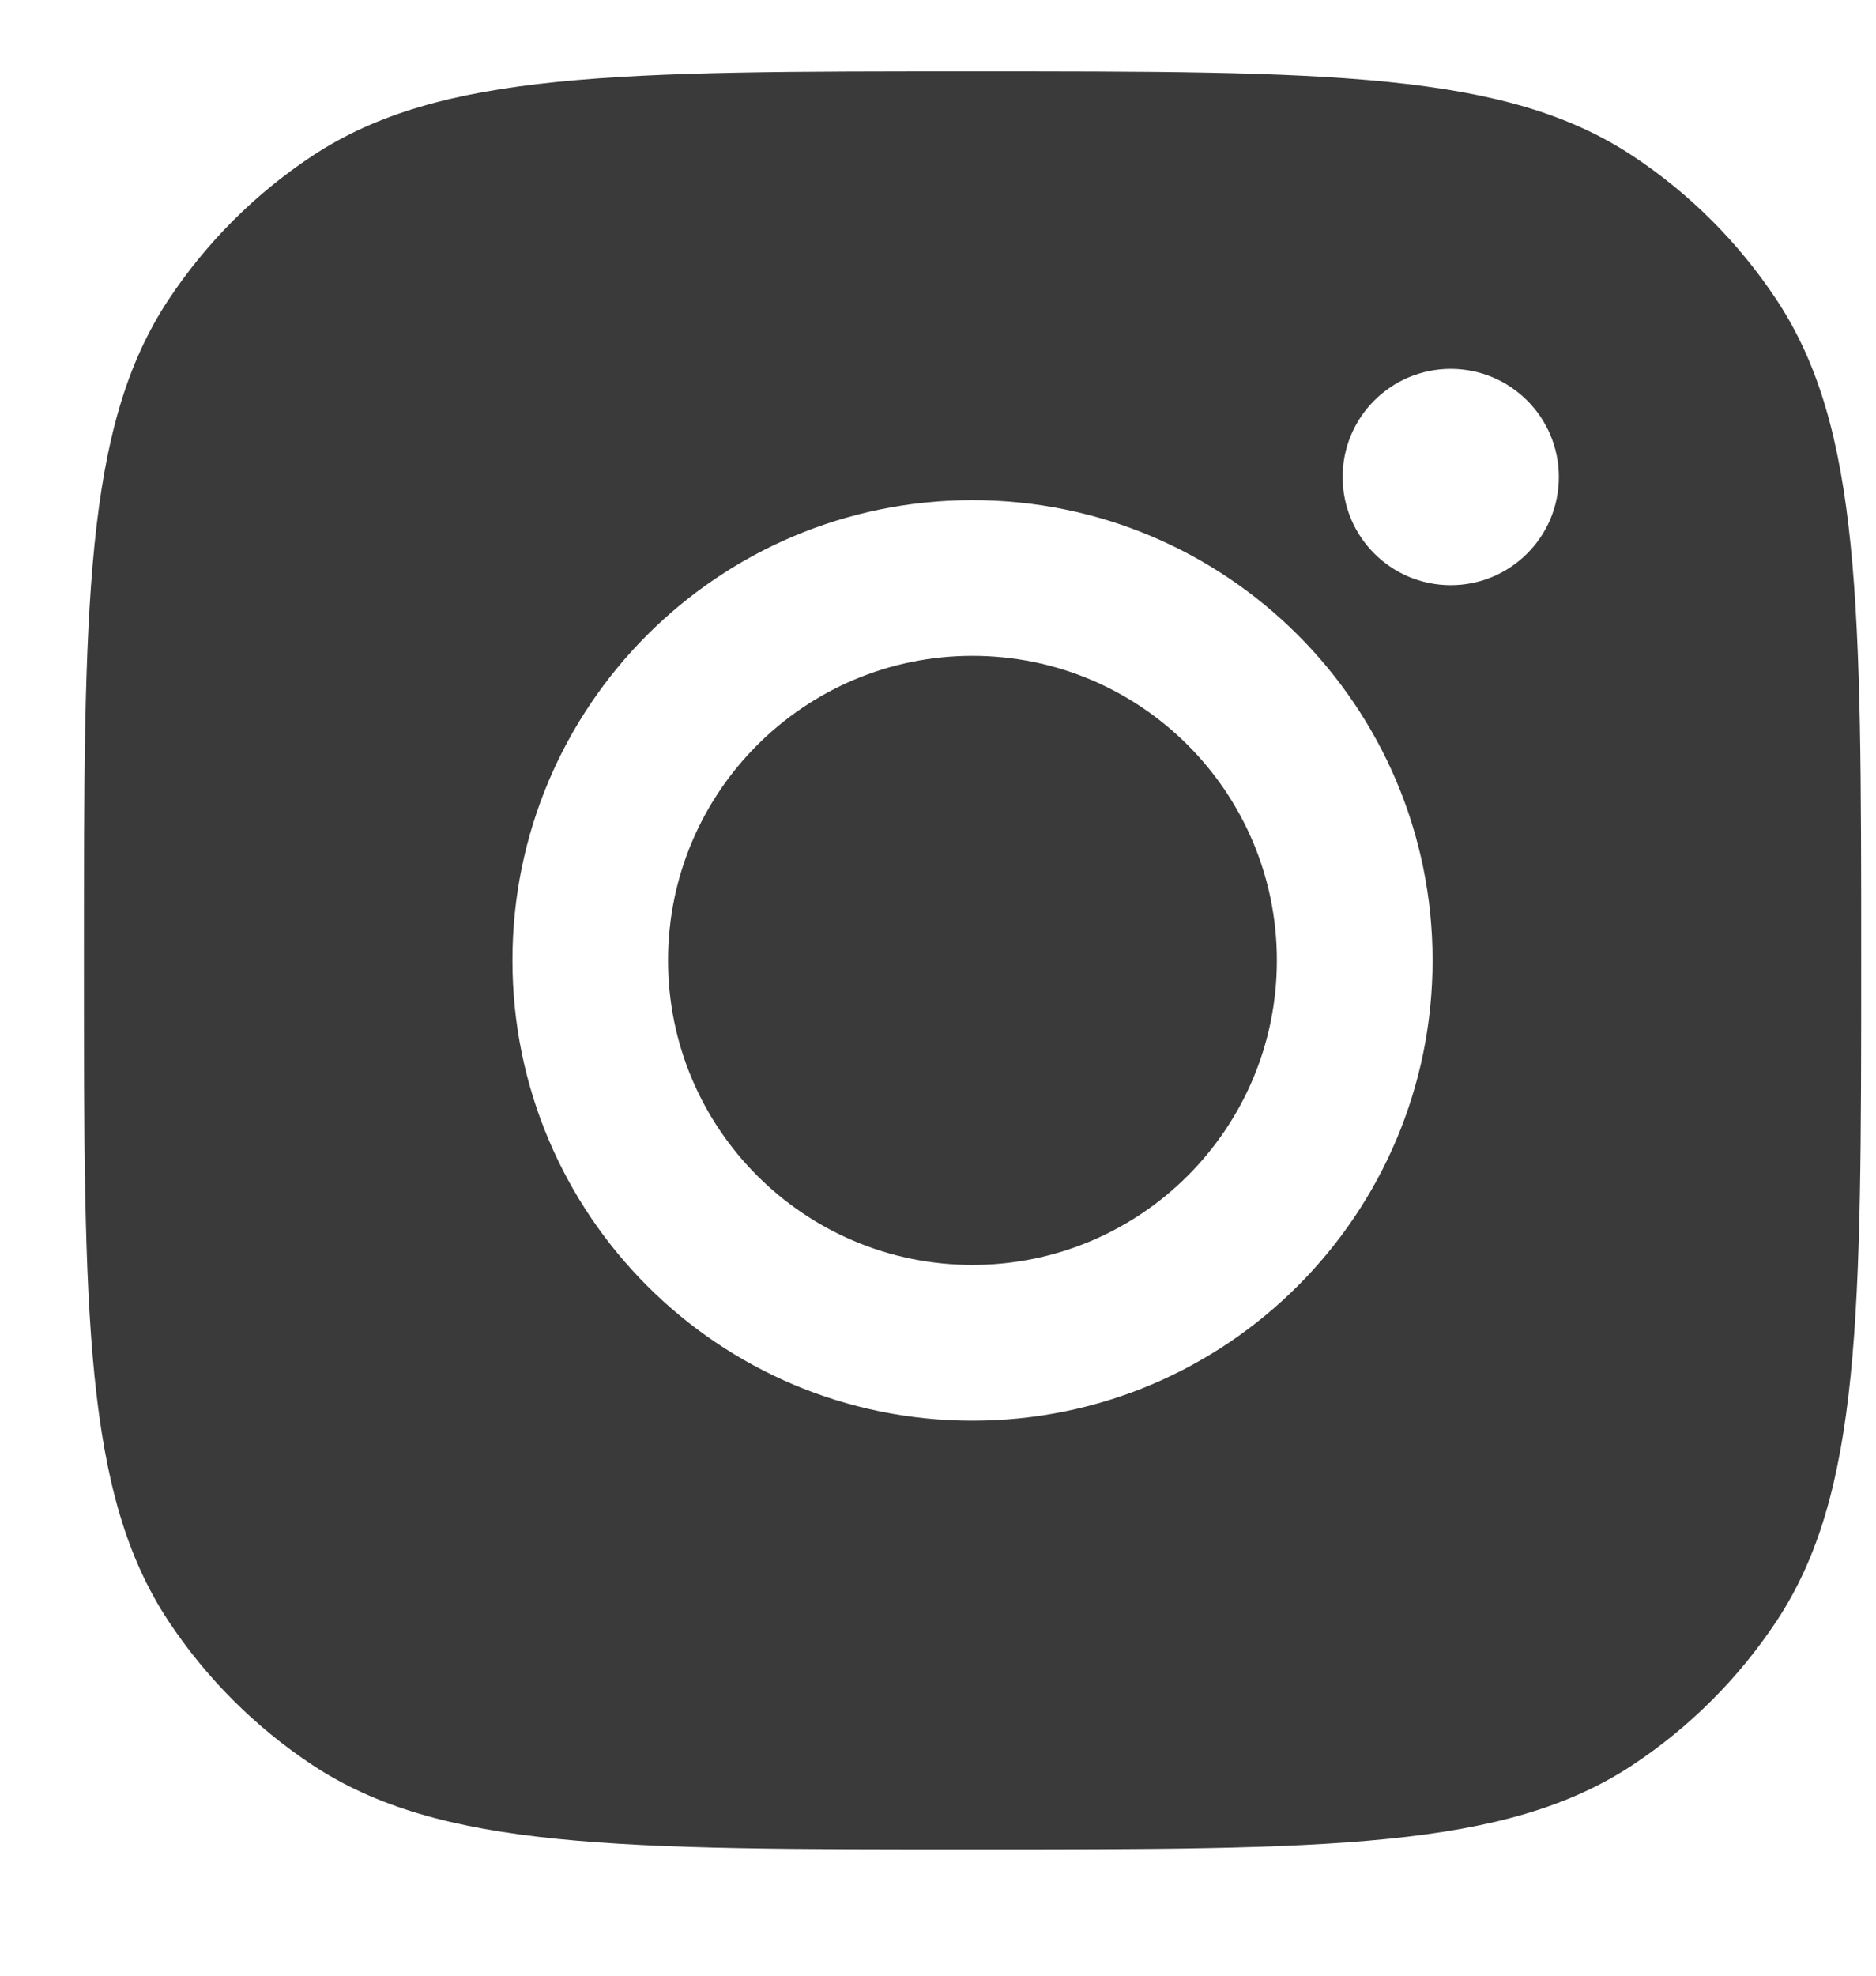 <svg width="19" height="20" viewBox="0 0 19 20" fill="none" xmlns="http://www.w3.org/2000/svg">
<path fill-rule="evenodd" clip-rule="evenodd" d="M0.85 9.722C0.85 6.127 0.85 4.329 1.706 3.035C2.089 2.457 2.584 1.961 3.162 1.579C4.457 0.722 6.254 0.722 9.85 0.722C13.445 0.722 15.242 0.722 16.537 1.579C17.115 1.961 17.61 2.457 17.993 3.035C18.85 4.329 18.85 6.127 18.85 9.722C18.85 13.317 18.85 15.115 17.993 16.41C17.61 16.988 17.115 17.483 16.537 17.866C15.242 18.722 13.445 18.722 9.85 18.722C6.254 18.722 4.457 18.722 3.162 17.866C2.584 17.483 2.089 16.988 1.706 16.41C0.85 15.115 0.85 13.317 0.85 9.722ZM14.509 9.722C14.509 12.296 12.423 14.382 9.849 14.382C7.276 14.382 5.19 12.296 5.19 9.722C5.19 7.149 7.276 5.063 9.849 5.063C12.423 5.063 14.509 7.149 14.509 9.722ZM9.849 12.805C11.552 12.805 12.932 11.425 12.932 9.722C12.932 8.02 11.552 6.639 9.849 6.639C8.147 6.639 6.766 8.02 6.766 9.722C6.766 11.425 8.147 12.805 9.849 12.805ZM14.693 5.924C15.297 5.924 15.788 5.434 15.788 4.829C15.788 4.224 15.297 3.734 14.693 3.734C14.088 3.734 13.598 4.224 13.598 4.829C13.598 5.434 14.088 5.924 14.693 5.924Z" fill="#3A3A3A"/>
</svg>
